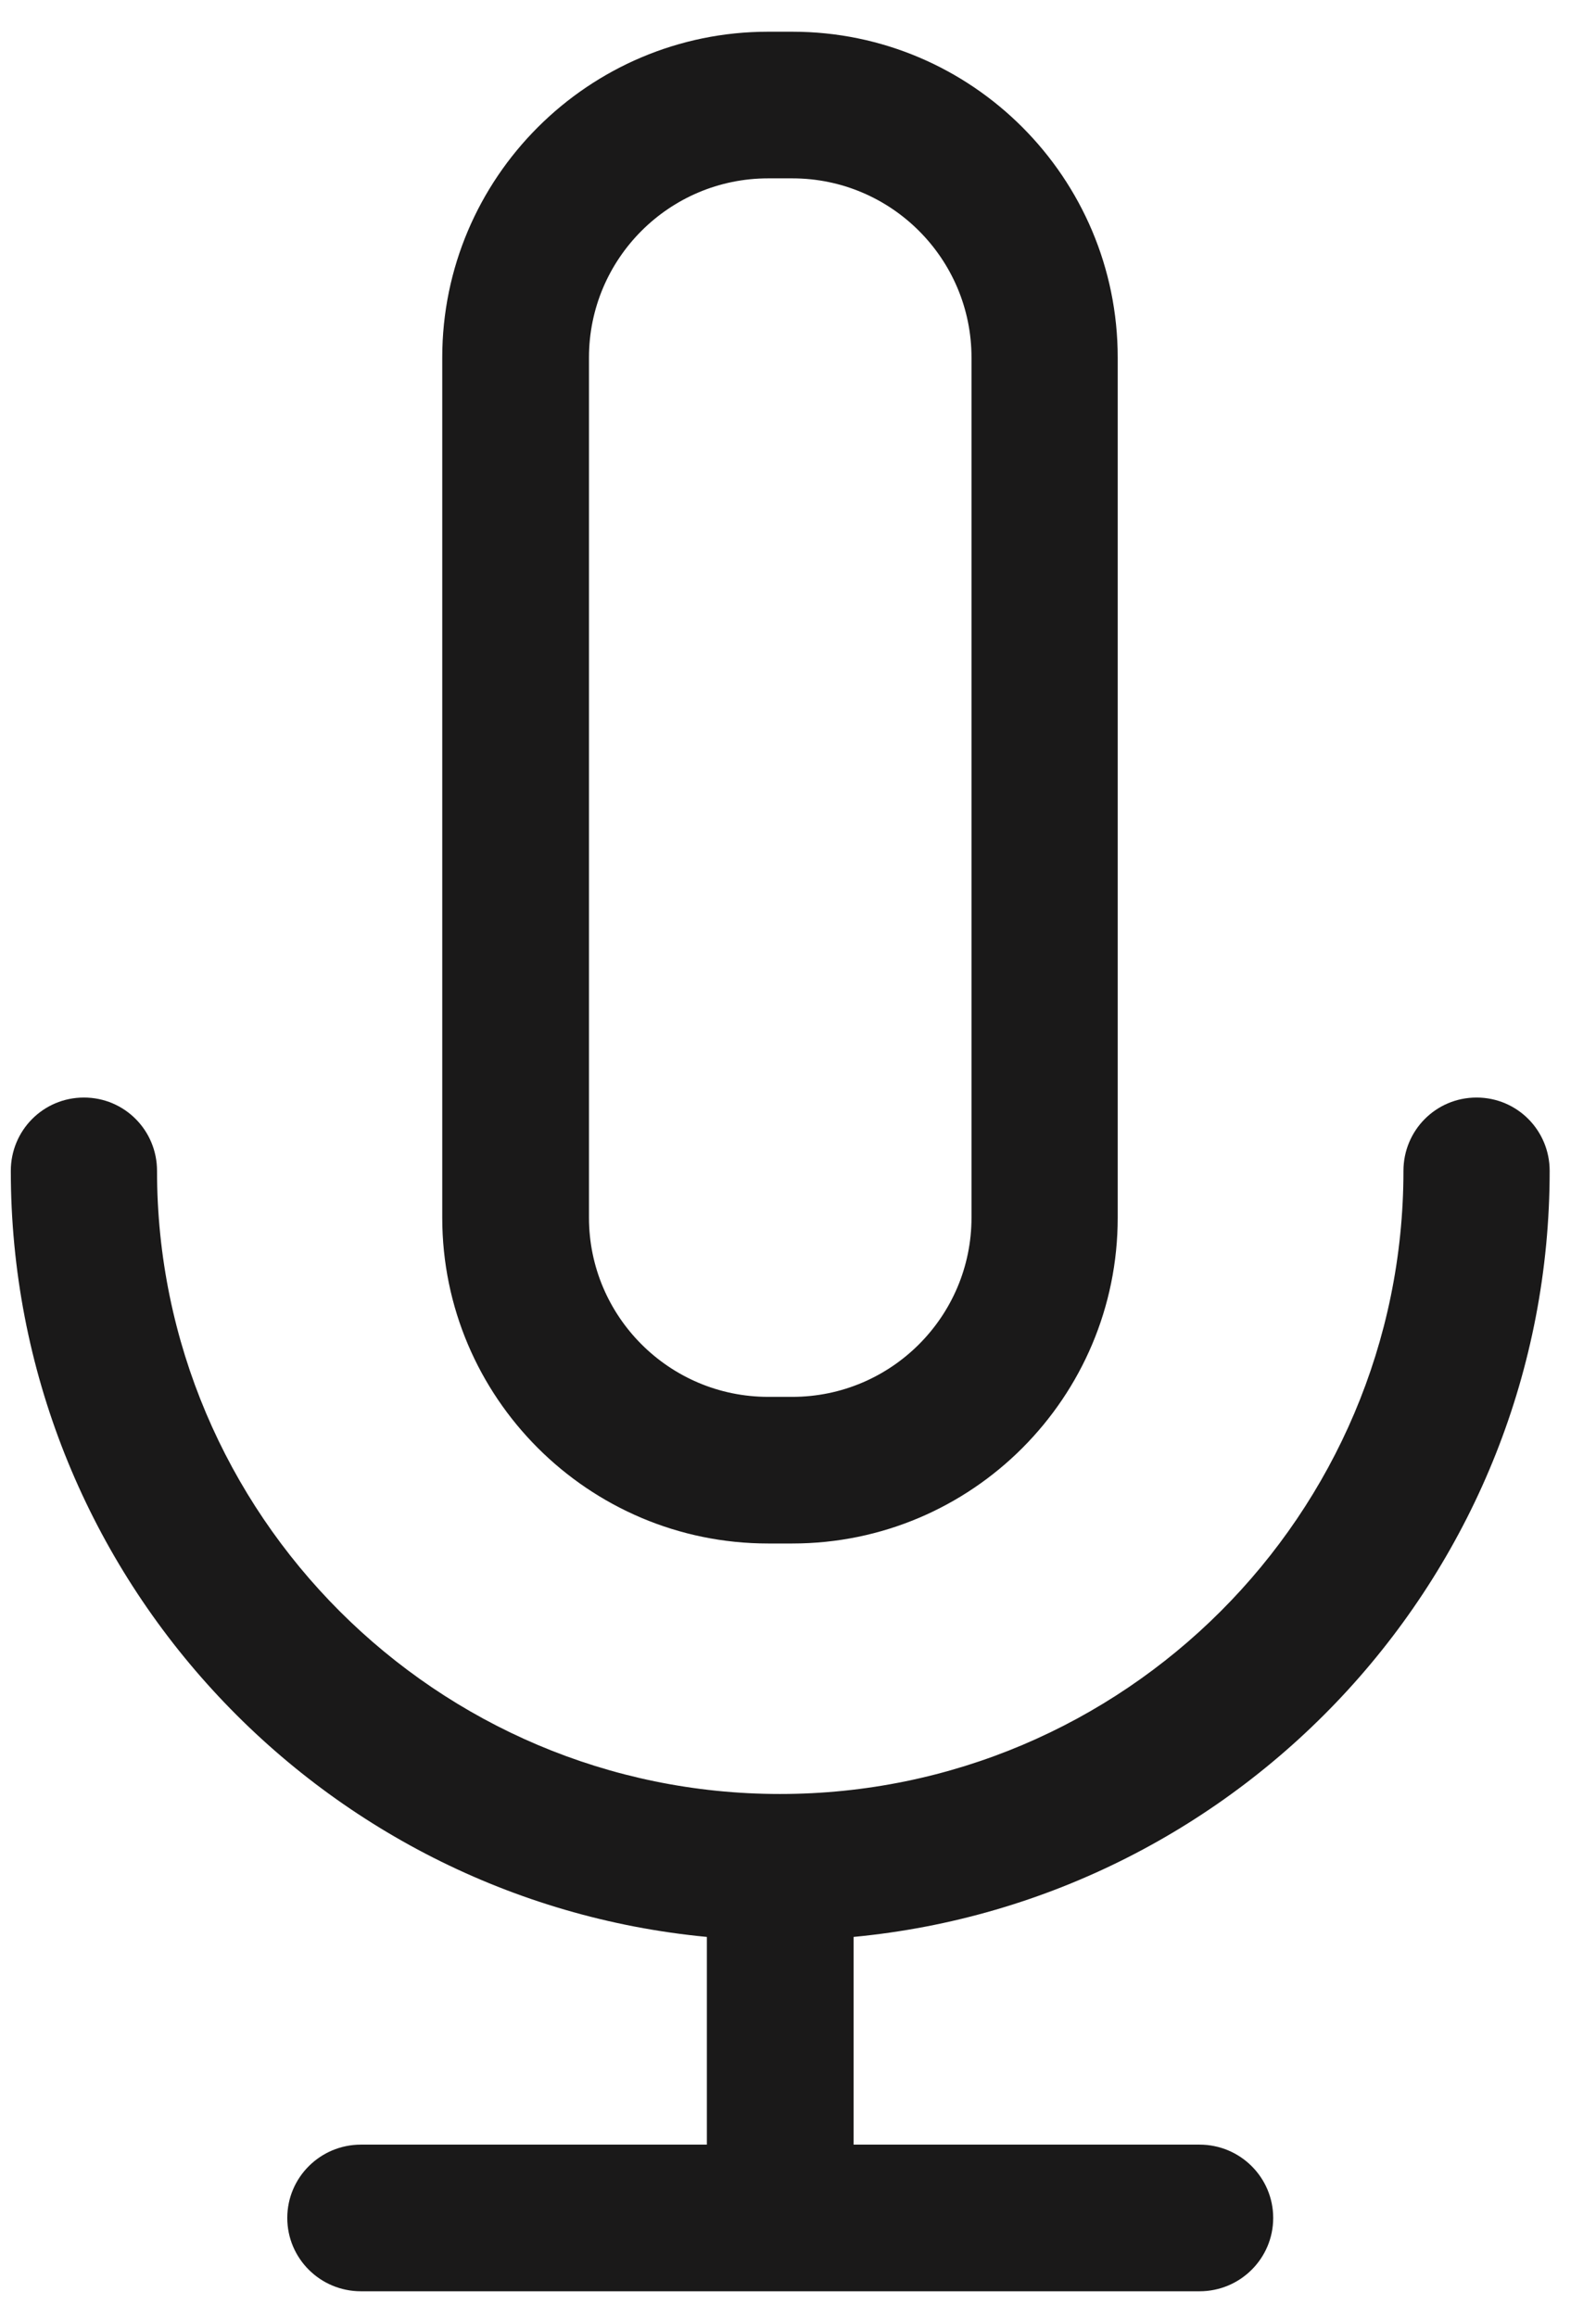 <svg width="31" height="45" viewBox="0 0 31 45" fill="none" xmlns="http://www.w3.org/2000/svg">
<path fill-rule="evenodd" clip-rule="evenodd" d="M30.1 22.74C30.1 21.954 29.47 21.316 28.68 21.316C27.89 21.316 27.26 21.954 27.26 22.74C27.26 29.413 21.83 34.842 15.15 34.842C8.48 34.842 3.05 29.413 3.05 22.74C3.05 21.954 2.42 21.316 1.63 21.316C0.84 21.316 0.21 21.954 0.21 22.74C0.21 30.503 6.15 36.897 13.73 37.618V41.652H7.01C6.22 41.652 5.58 42.29 5.58 43.076C5.58 43.862 6.22 44.5 7.01 44.5H23.3C24.09 44.5 24.73 43.862 24.73 43.076C24.73 42.29 24.09 41.652 23.3 41.652H16.58V37.618C24.16 36.897 30.1 30.503 30.1 22.74ZM11.44 6.944C11.44 5.024 13 3.464 14.92 3.464H15.39C17.31 3.464 18.87 5.024 18.87 6.944V23.649C18.87 25.568 17.31 27.129 15.39 27.129H14.92C13 27.129 11.44 25.568 11.44 23.649V6.944ZM14.92 29.977H15.39C18.88 29.977 21.71 27.139 21.71 23.649V6.944C21.71 3.455 18.88 0.616 15.39 0.616H14.92C11.43 0.616 8.59 3.455 8.59 6.944V23.649C8.59 27.139 11.43 29.977 14.92 29.977Z" fill="#1A1919"/>
</svg>
